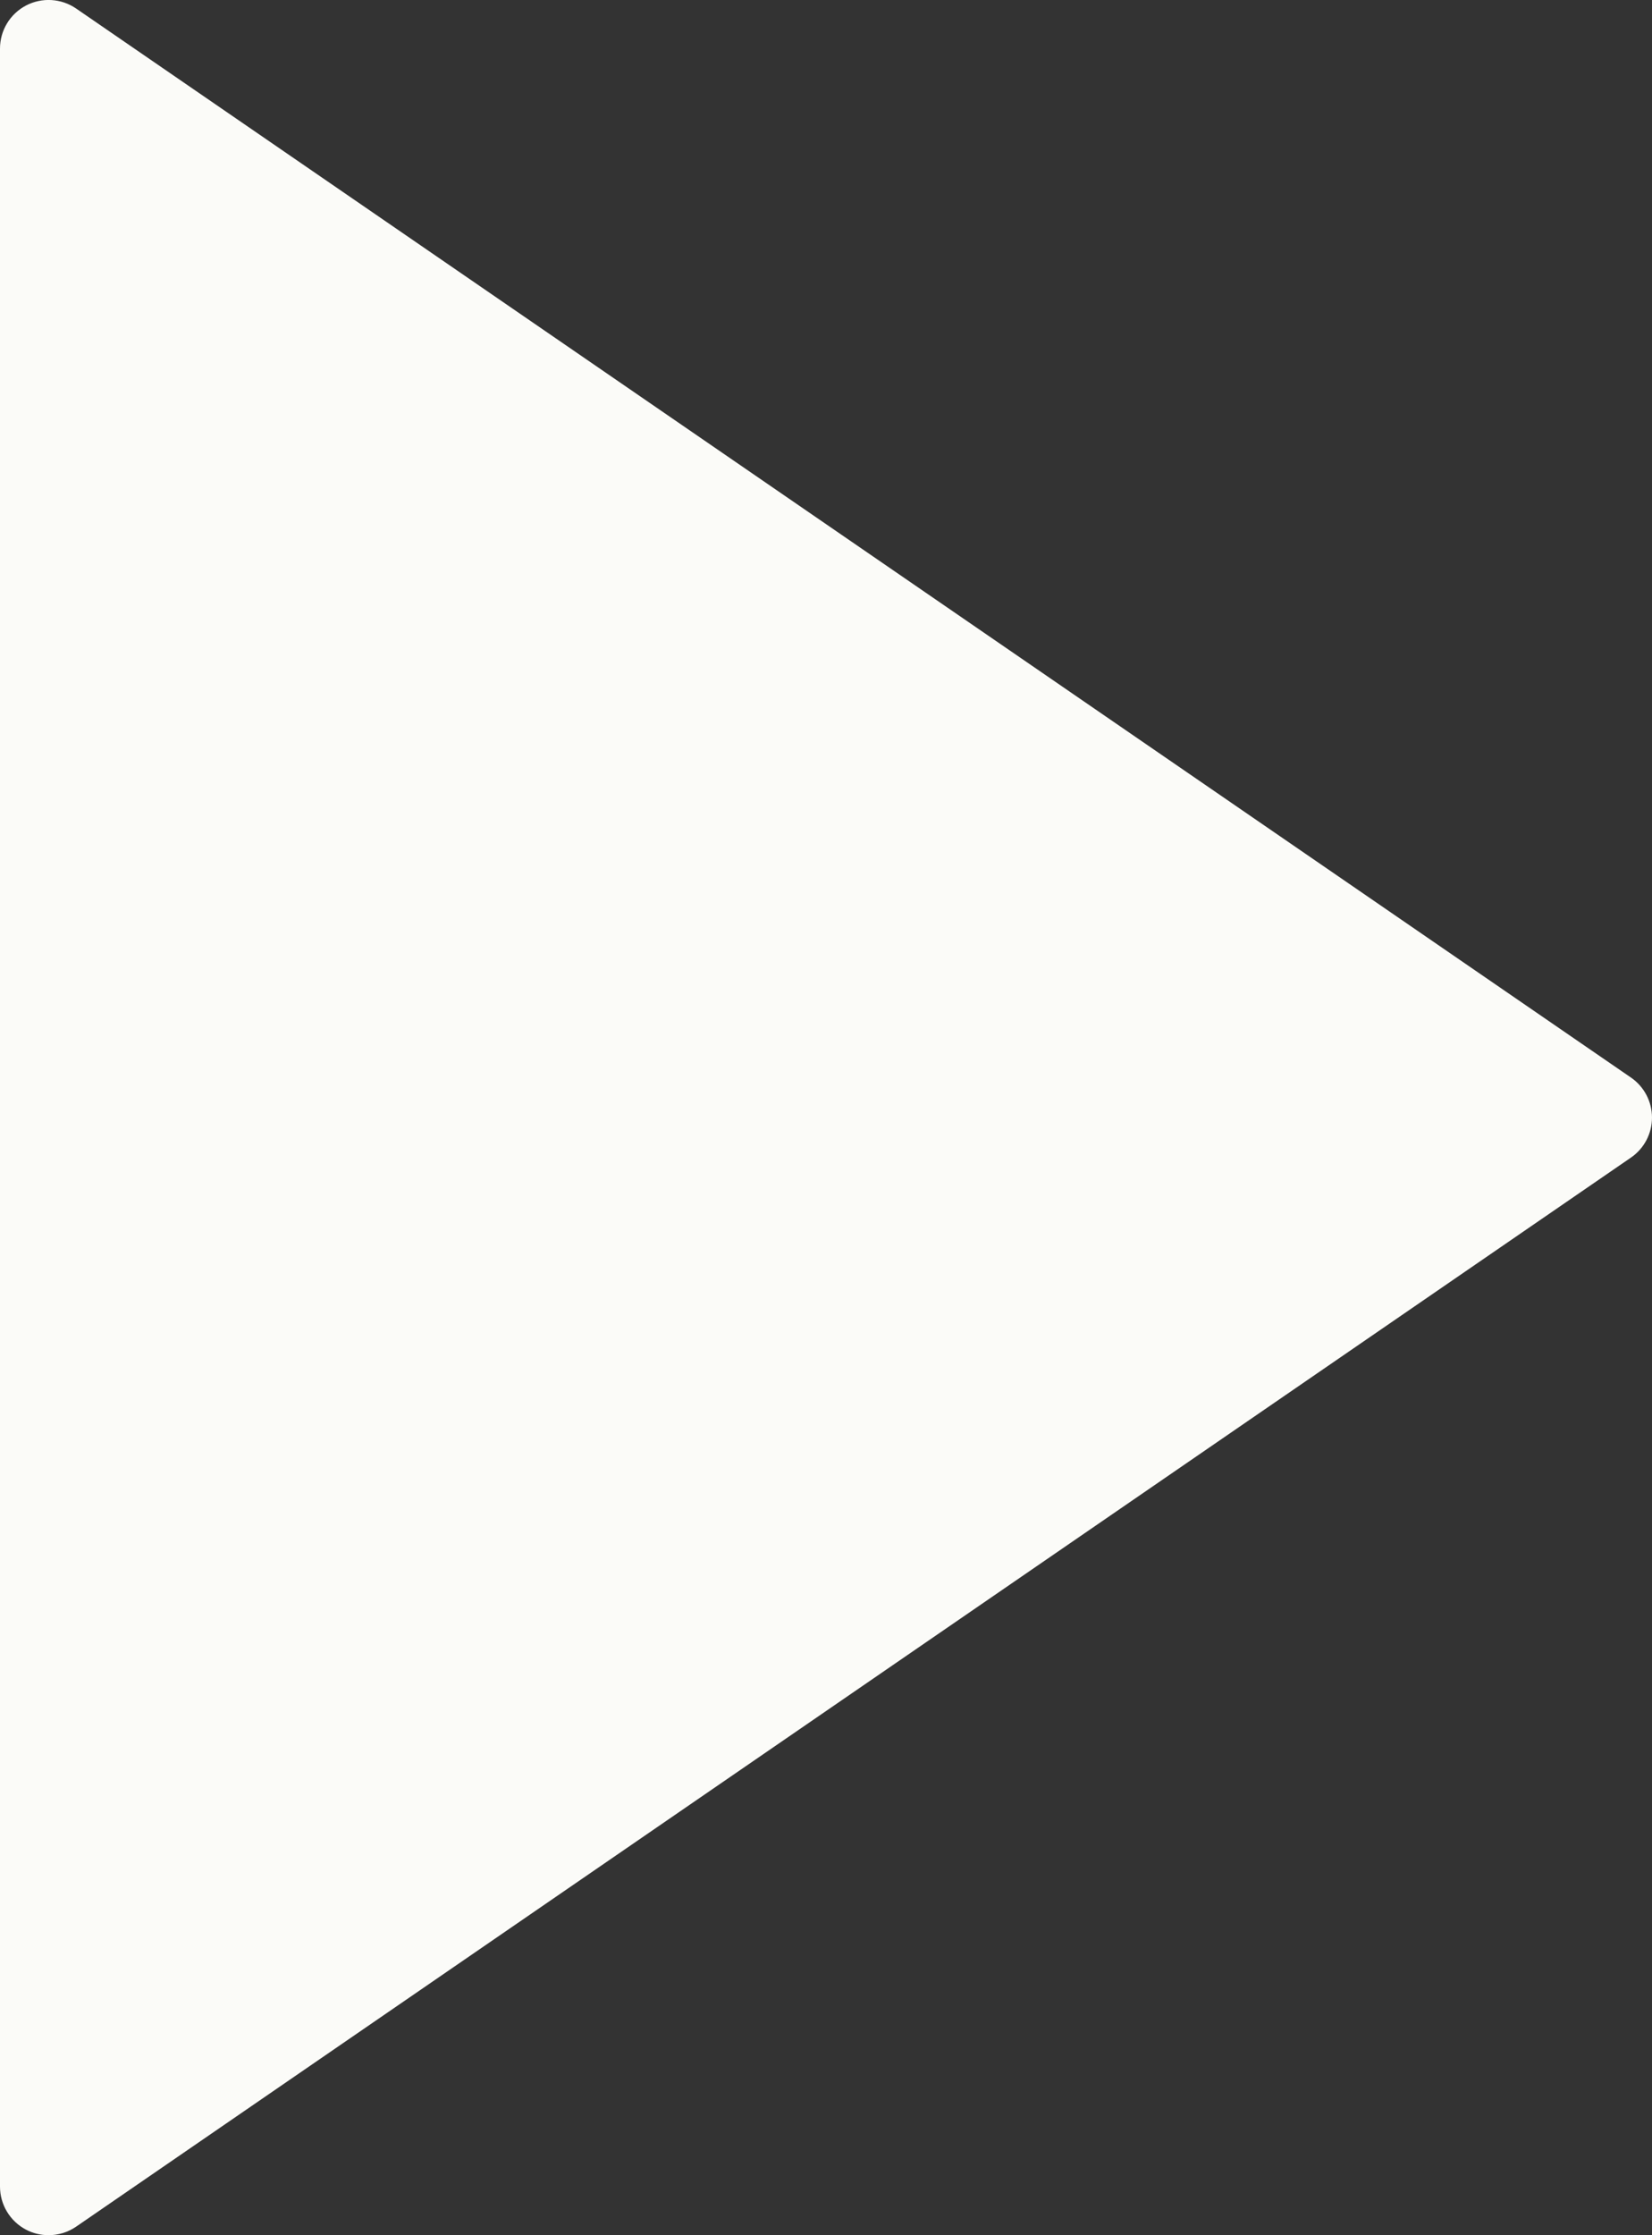 <svg width="34" height="46" viewBox="0 0 34 46" fill="none" xmlns="http://www.w3.org/2000/svg">
<rect x="0" y="0" width="34" height="46" fill="#333333" stroke="none"/>
<path d="M33.566 22.175L1.566 0.175C1.259 -0.035 0.862 -0.058 0.534 0.114C0.206 0.287 0 0.627 0 0.999V44.999C0 45.37 0.206 45.712 0.535 45.885C0.681 45.962 0.84 45.999 1 45.999C1.199 45.999 1.396 45.94 1.566 45.824L33.566 23.823C33.838 23.637 34 23.328 34 23C34 22.671 33.838 22.361 33.566 22.175Z" fill="#FBFBF8"/>
</svg>
